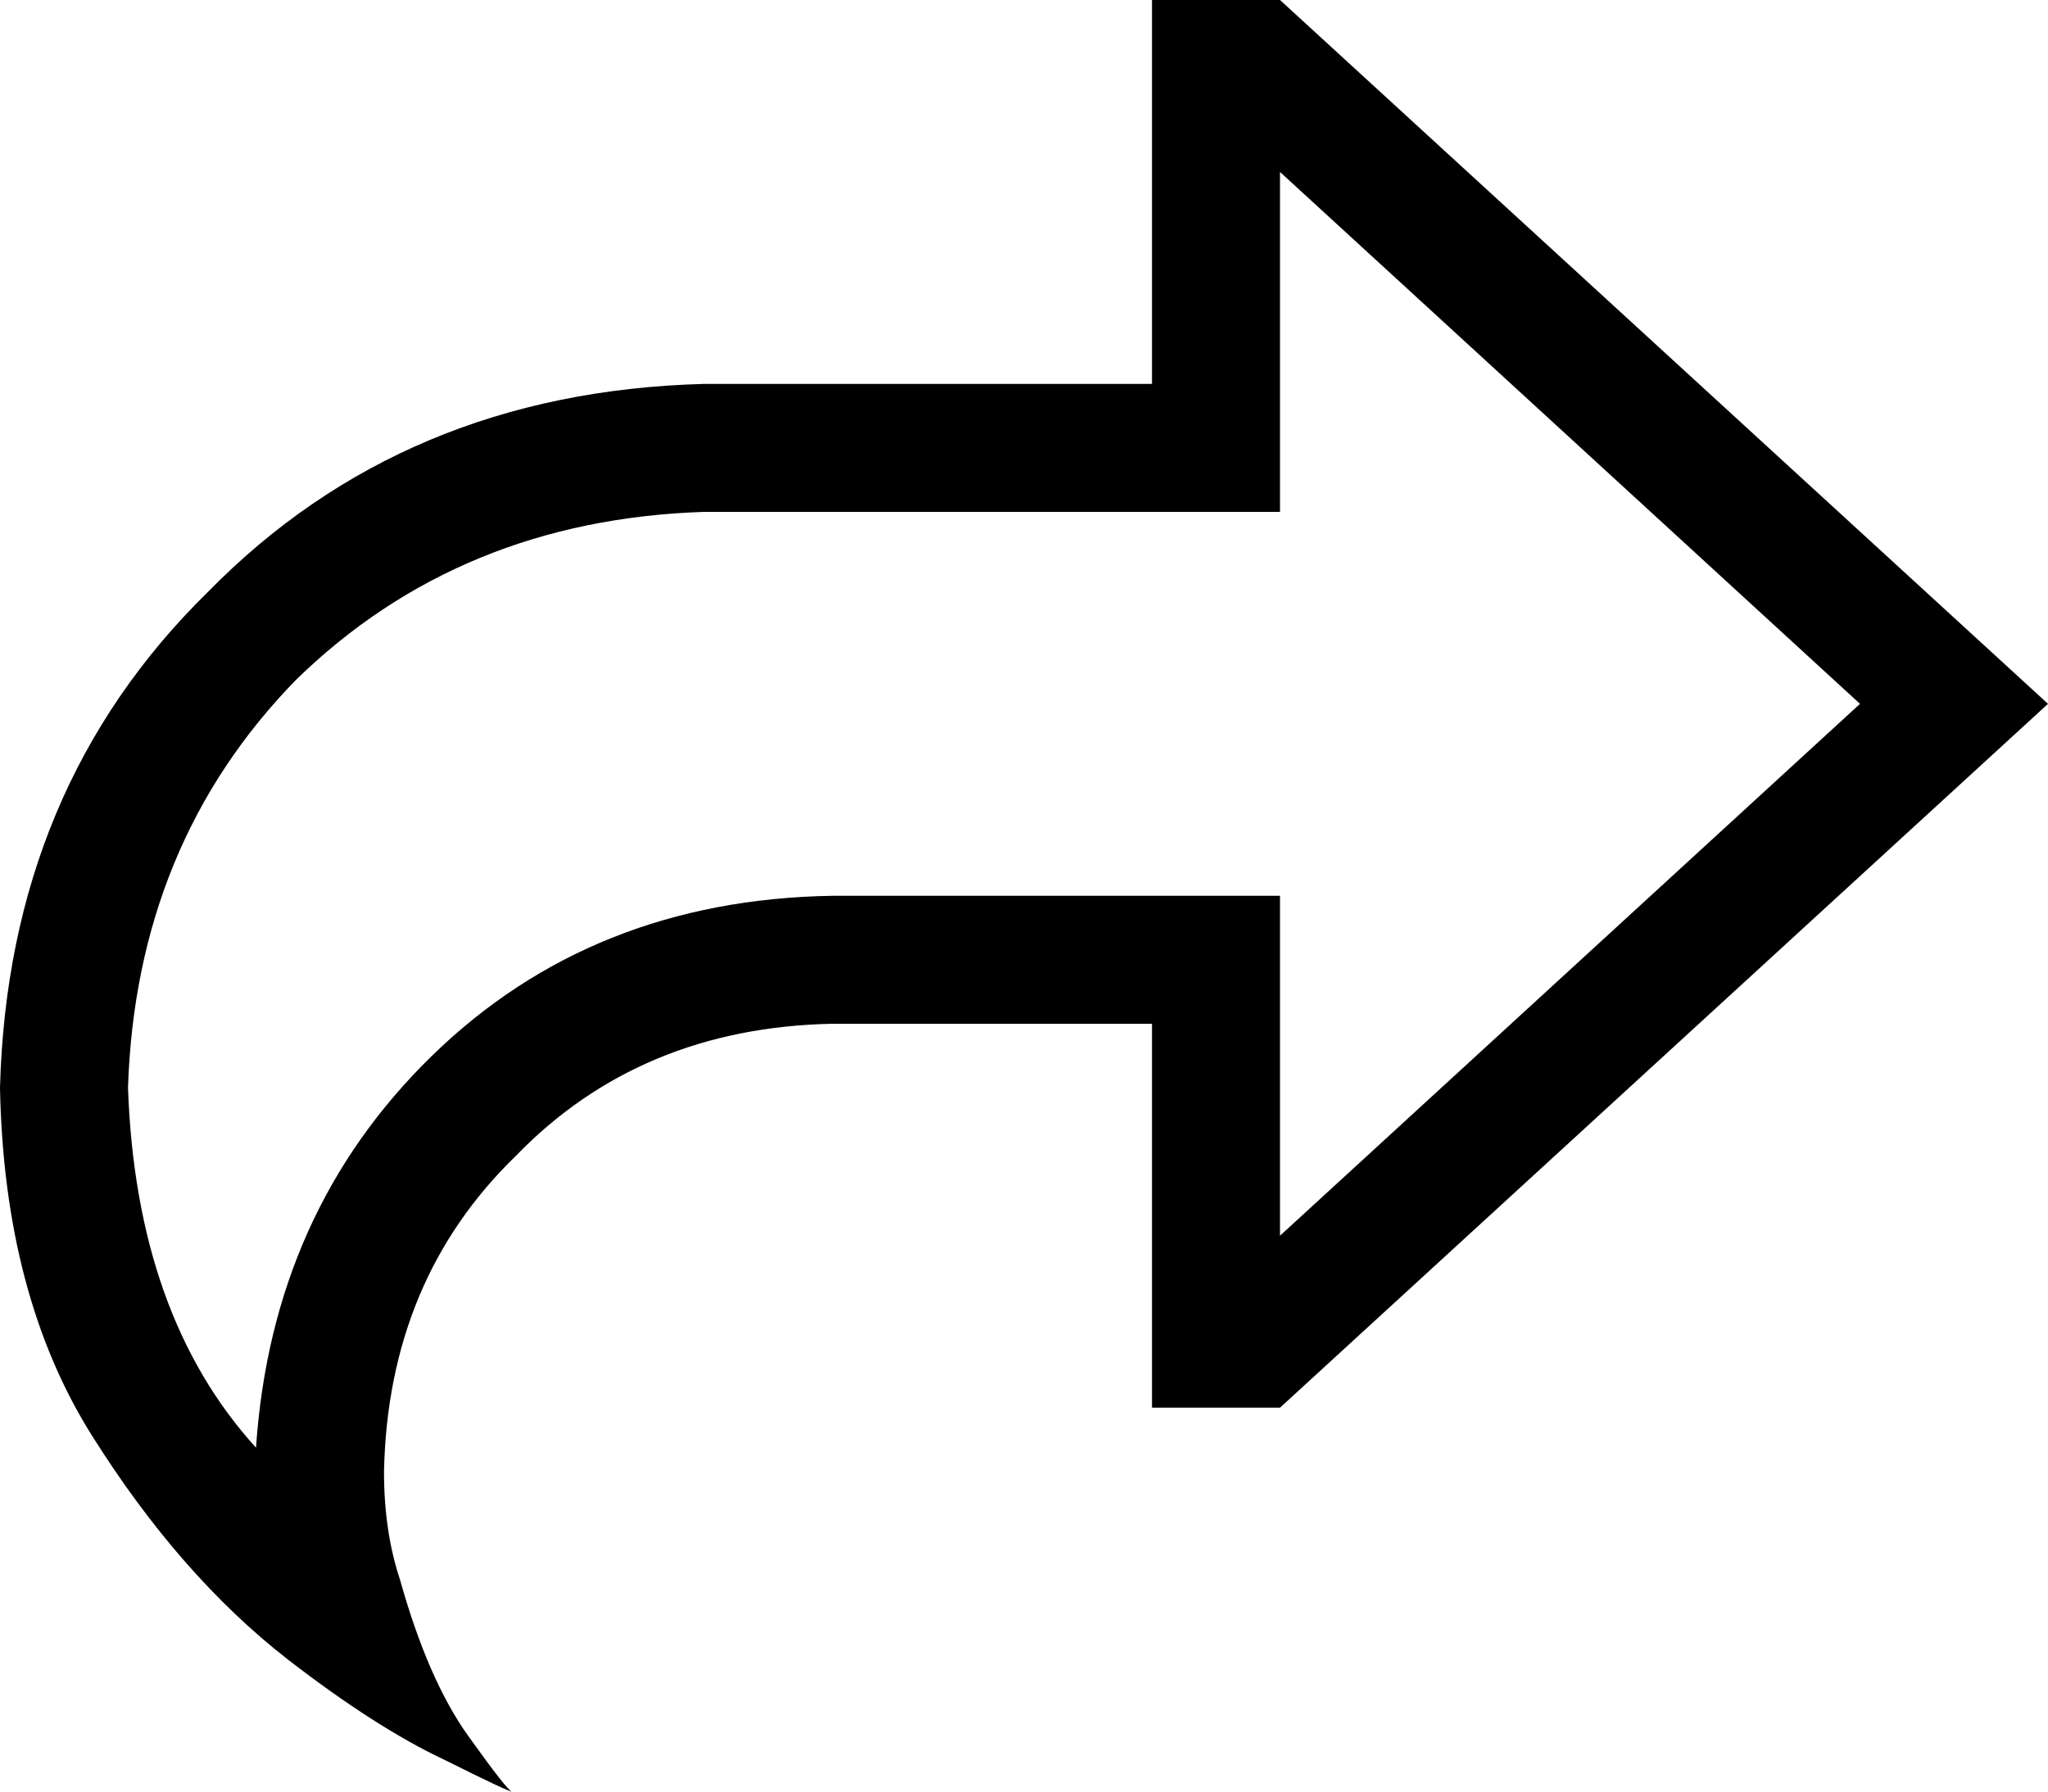 <svg xmlns="http://www.w3.org/2000/svg" viewBox="0 0 512 448">
  <path d="M 72 415 Q 94 432 111 440 L 111 440 L 111 440 Q 127 448 128 448 L 128 448 L 128 448 Q 128 448 128 448 Q 127 448 117 434 Q 107 420 100 395 Q 96 383 96 368 Q 97 320 129 289 Q 160 257 208 256 L 256 256 L 288 256 L 288 288 L 288 288 L 288 320 L 288 320 L 288 352 L 288 352 L 320 352 L 320 352 L 488 198 L 488 198 L 512 176 L 512 176 L 488 154 L 488 154 L 320 0 L 320 0 L 288 0 L 288 0 L 288 32 L 288 32 L 288 64 L 288 64 L 288 96 L 288 96 L 256 96 L 176 96 Q 101 98 52 148 Q 2 197 0 272 Q 1 324 23 359 Q 45 394 72 415 L 72 415 Z M 64 362 Q 34 329 32 272 Q 34 211 74 170 Q 115 130 176 128 L 288 128 L 320 128 L 320 96 L 320 96 L 320 43 L 320 43 L 465 176 L 465 176 L 320 309 L 320 309 L 320 256 L 320 256 L 320 224 L 320 224 L 288 224 L 208 224 Q 148 225 108 264 Q 68 303 64 362 L 64 362 Z" />
</svg>